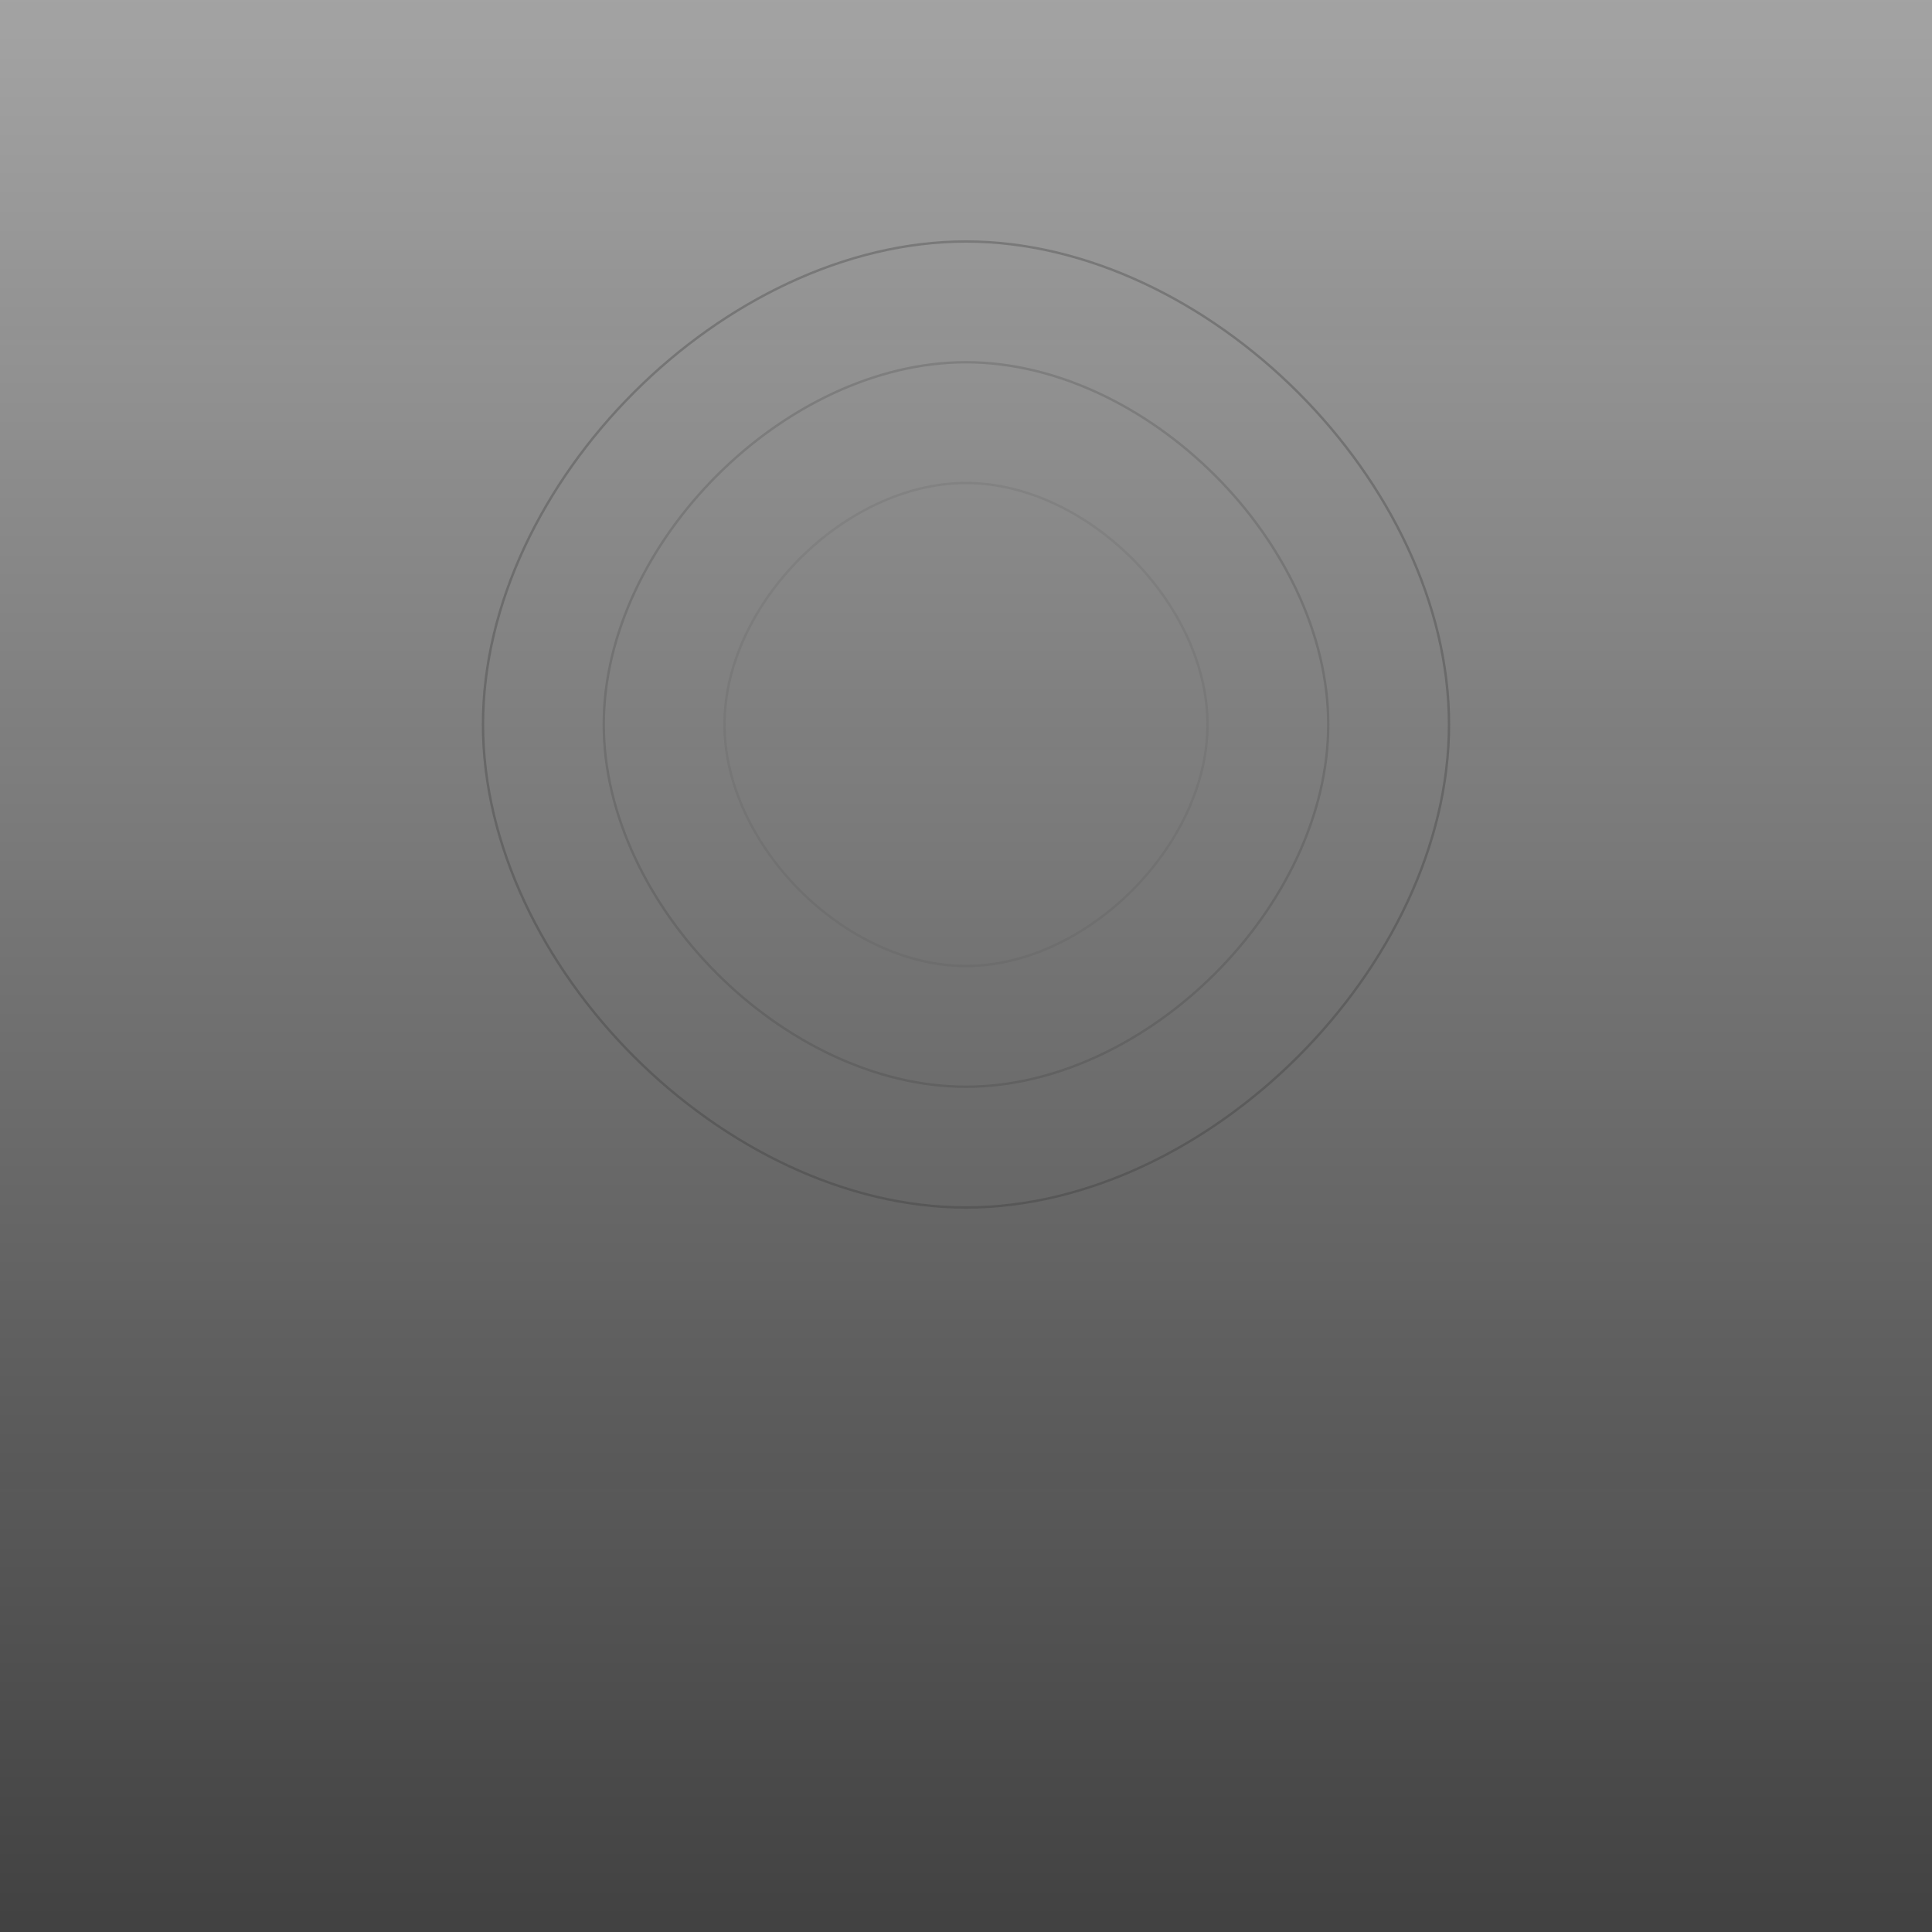 <?xml version="1.0" encoding="UTF-8"?>
<svg width="800px" height="800px" viewBox="0 0 800 800" version="1.1" xmlns="http://www.w3.org/2000/svg">
    <defs>
        <linearGradient x1="50%" y1="0%" x2="50%" y2="100%" id="gradient">
            <stop stop-color="#1a1a1a" stop-opacity="0.4" offset="0%"></stop>
            <stop stop-color="#111111" stop-opacity="0.8" offset="100%"></stop>
        </linearGradient>
    </defs>
    <g stroke="none" stroke-width="1" fill="none" fill-rule="evenodd">
        <rect id="bg" fill="url(#gradient)" x="0" y="0" width="800" height="800"></rect>
        <path d="M400,100 C500,100 600,200 600,300 C600,400 500,500 400,500 C300,500 200,400 200,300 C200,200 300,100 400,100 Z" 
              stroke="#333" stroke-width="1" opacity="0.3"></path>
        <path d="M400,150 C475,150 550,225 550,300 C550,375 475,450 400,450 C325,450 250,375 250,300 C250,225 325,150 400,150 Z" 
              stroke="#333" stroke-width="1" opacity="0.2"></path>
        <path d="M400,200 C450,200 500,250 500,300 C500,350 450,400 400,400 C350,400 300,350 300,300 C300,250 350,200 400,200 Z" 
              stroke="#333" stroke-width="1" opacity="0.1"></path>
    </g>
</svg>
